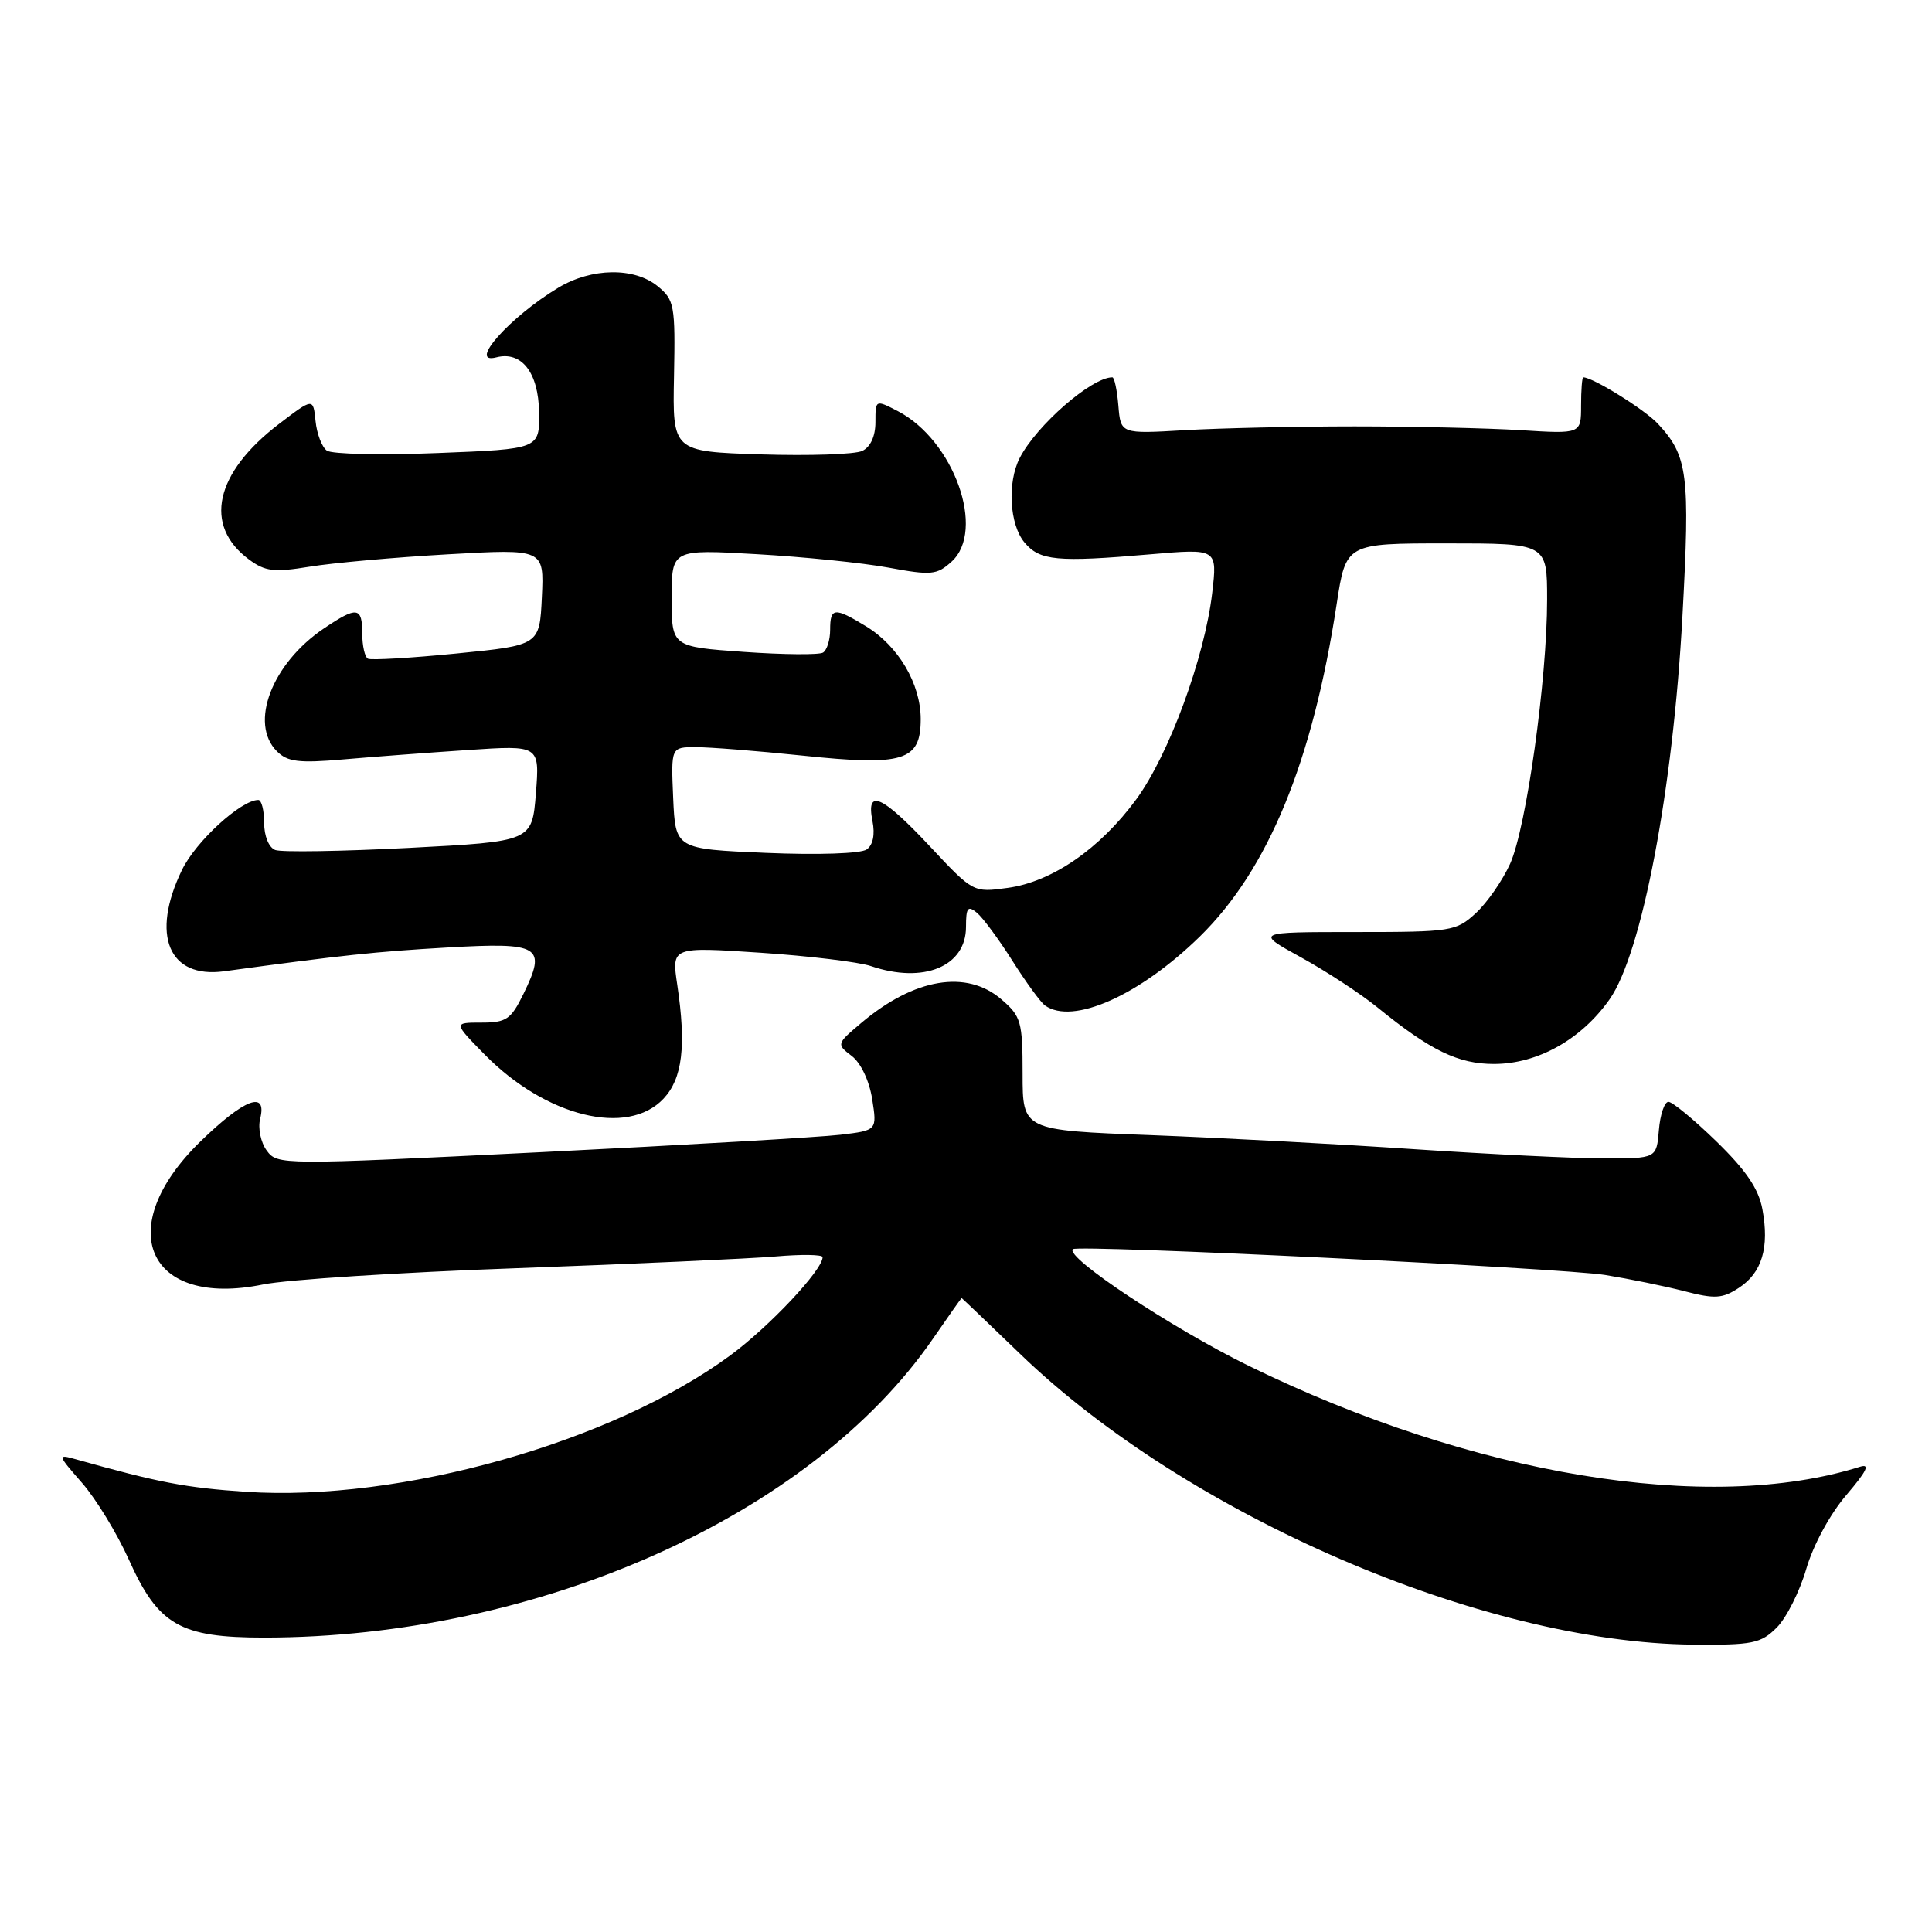 <?xml version="1.0" encoding="UTF-8" standalone="no"?>
<!DOCTYPE svg PUBLIC "-//W3C//DTD SVG 1.1//EN" "http://www.w3.org/Graphics/SVG/1.1/DTD/svg11.dtd" >
<svg xmlns="http://www.w3.org/2000/svg" xmlns:xlink="http://www.w3.org/1999/xlink" version="1.1" viewBox="0 0 256 256">
 <g >
 <path fill="currentColor"
d=" M 235.43 215.66 C 236.71 214.38 238.47 210.88 239.34 207.89 C 240.26 204.73 242.49 200.62 244.65 198.10 C 247.38 194.90 247.86 193.91 246.44 194.36 C 226.41 200.66 195.15 195.50 165.50 181.00 C 155.30 176.00 141.07 166.57 142.16 165.52 C 142.81 164.90 206.90 168.02 212.68 168.94 C 215.88 169.46 220.61 170.42 223.19 171.09 C 227.24 172.14 228.23 172.08 230.42 170.64 C 233.47 168.65 234.47 165.31 233.53 160.24 C 233.03 157.52 231.36 155.07 227.44 151.25 C 224.47 148.36 221.61 146.00 221.08 146.00 C 220.55 146.00 219.98 147.69 219.81 149.75 C 219.50 153.50 219.50 153.50 212.50 153.50 C 208.65 153.49 197.40 152.94 187.50 152.28 C 177.60 151.61 161.85 150.77 152.50 150.41 C 135.50 149.77 135.50 149.77 135.50 142.30 C 135.50 135.36 135.30 134.66 132.69 132.42 C 128.09 128.45 121.16 129.61 114.15 135.52 C 110.83 138.32 110.82 138.36 112.86 139.92 C 114.07 140.84 115.19 143.22 115.57 145.64 C 116.22 149.78 116.22 149.78 111.36 150.36 C 108.69 150.68 90.81 151.72 71.63 152.67 C 37.18 154.38 36.75 154.38 35.34 152.45 C 34.55 151.38 34.16 149.49 34.47 148.25 C 35.43 144.43 32.38 145.59 26.56 151.25 C 14.81 162.68 19.49 173.35 34.86 170.20 C 37.96 169.56 53.10 168.59 68.50 168.04 C 83.90 167.48 99.31 166.78 102.75 166.49 C 106.19 166.19 109.00 166.23 109.00 166.58 C 109.00 168.28 101.95 175.78 96.76 179.60 C 81.10 191.12 52.98 199.04 32.58 197.67 C 24.60 197.13 21.04 196.45 10.00 193.35 C 7.59 192.67 7.62 192.78 10.87 196.49 C 12.72 198.61 15.51 203.18 17.07 206.65 C 20.97 215.34 23.84 216.99 35.00 216.99 C 71.34 216.98 107.47 200.83 123.62 177.39 C 125.66 174.43 127.37 172.00 127.42 172.00 C 127.46 172.00 130.95 175.33 135.17 179.40 C 157.30 200.76 196.40 217.66 224.30 217.92 C 232.24 217.99 233.32 217.77 235.43 215.66 Z  M 87.92 145.58 C 90.43 142.91 90.95 138.60 89.74 130.48 C 88.99 125.46 88.99 125.46 100.75 126.24 C 107.21 126.67 113.80 127.47 115.40 128.01 C 122.38 130.39 128.00 128.07 128.00 122.82 C 128.00 120.26 128.24 119.95 129.45 120.95 C 130.24 121.61 132.36 124.48 134.16 127.33 C 135.96 130.17 137.90 132.83 138.47 133.23 C 142.15 135.85 151.00 131.90 158.98 124.10 C 168.04 115.22 173.92 100.94 177.12 80.02 C 178.35 72.00 178.35 72.00 191.67 72.00 C 205.00 72.00 205.00 72.00 205.00 79.45 C 205.00 90.03 202.25 109.66 200.10 114.45 C 199.09 116.68 197.05 119.62 195.55 121.00 C 192.94 123.40 192.33 123.50 179.57 123.50 C 166.30 123.50 166.30 123.50 172.40 126.86 C 175.76 128.71 180.30 131.68 182.50 133.47 C 189.57 139.22 193.23 140.99 198.00 140.98 C 203.77 140.96 209.54 137.73 213.28 132.41 C 217.56 126.32 221.69 104.63 222.93 81.68 C 223.96 62.80 223.65 60.42 219.68 56.15 C 217.93 54.27 211.07 50.00 209.79 50.00 C 209.63 50.00 209.50 51.69 209.50 53.75 C 209.50 57.50 209.50 57.50 201.50 57.00 C 197.10 56.73 187.20 56.50 179.50 56.50 C 171.80 56.50 161.68 56.73 157.00 57.00 C 148.50 57.50 148.50 57.50 148.19 53.75 C 148.02 51.69 147.66 50.00 147.39 50.00 C 144.64 50.00 137.35 56.35 135.12 60.68 C 133.45 63.93 133.76 69.50 135.75 71.88 C 137.77 74.30 140.04 74.52 152.41 73.45 C 161.31 72.68 161.31 72.68 160.62 78.59 C 159.61 87.17 154.87 100.05 150.55 105.93 C 145.75 112.47 139.39 116.85 133.53 117.65 C 128.96 118.28 128.96 118.28 123.21 112.14 C 116.85 105.35 114.73 104.42 115.61 108.81 C 115.96 110.57 115.68 111.97 114.84 112.56 C 114.07 113.11 108.39 113.30 101.50 113.01 C 89.50 112.50 89.50 112.50 89.20 105.75 C 88.91 99.00 88.91 99.00 92.20 99.00 C 94.02 99.00 100.37 99.50 106.32 100.12 C 119.77 101.53 122.00 100.84 122.00 95.27 C 121.99 90.60 119.05 85.61 114.76 82.99 C 110.56 80.43 110.00 80.49 110.00 83.44 C 110.00 84.78 109.58 86.14 109.06 86.47 C 108.54 86.79 103.81 86.75 98.56 86.38 C 89.00 85.70 89.00 85.70 89.00 79.24 C 89.00 72.78 89.00 72.78 100.25 73.43 C 106.44 73.78 114.30 74.58 117.72 75.21 C 123.40 76.26 124.14 76.19 126.08 74.43 C 130.67 70.28 126.40 58.33 118.95 54.47 C 116.00 52.95 116.00 52.95 116.00 55.94 C 116.00 57.81 115.34 59.24 114.25 59.75 C 113.29 60.21 107.24 60.41 100.81 60.21 C 89.11 59.83 89.11 59.83 89.31 49.84 C 89.49 40.43 89.36 39.73 87.14 37.92 C 84.03 35.39 78.40 35.47 74.00 38.11 C 67.59 41.96 61.88 48.36 65.77 47.35 C 69.11 46.49 71.35 49.36 71.43 54.62 C 71.50 59.50 71.50 59.50 58.00 60.03 C 50.58 60.33 43.96 60.18 43.31 59.71 C 42.65 59.24 41.98 57.47 41.81 55.78 C 41.50 52.72 41.50 52.72 37.00 56.15 C 28.46 62.66 26.91 69.64 33.00 74.14 C 35.14 75.72 36.30 75.86 41.02 75.09 C 44.06 74.59 52.29 73.85 59.32 73.45 C 72.10 72.72 72.10 72.72 71.80 79.11 C 71.50 85.50 71.50 85.50 60.50 86.59 C 54.45 87.19 49.16 87.50 48.75 87.28 C 48.34 87.06 48.00 85.56 48.00 83.94 C 48.00 80.40 47.31 80.31 42.92 83.27 C 36.02 87.92 32.99 95.85 36.69 99.55 C 38.09 100.95 39.60 101.14 45.44 100.63 C 49.32 100.29 56.78 99.73 62.01 99.38 C 71.51 98.74 71.51 98.74 71.01 105.12 C 70.50 111.50 70.50 111.50 54.22 112.35 C 45.27 112.81 37.29 112.94 36.47 112.63 C 35.62 112.30 35.00 110.78 35.00 109.03 C 35.00 107.36 34.65 106.00 34.23 106.00 C 31.94 106.00 25.93 111.50 24.11 115.28 C 19.93 123.90 22.35 129.70 29.70 128.70 C 45.39 126.56 49.74 126.10 59.27 125.55 C 71.62 124.84 72.46 125.36 69.35 131.72 C 67.70 135.08 67.09 135.50 63.79 135.50 C 60.07 135.50 60.07 135.50 64.24 139.75 C 72.32 147.97 83.16 150.65 87.92 145.58 Z "/>
</g>
</svg>